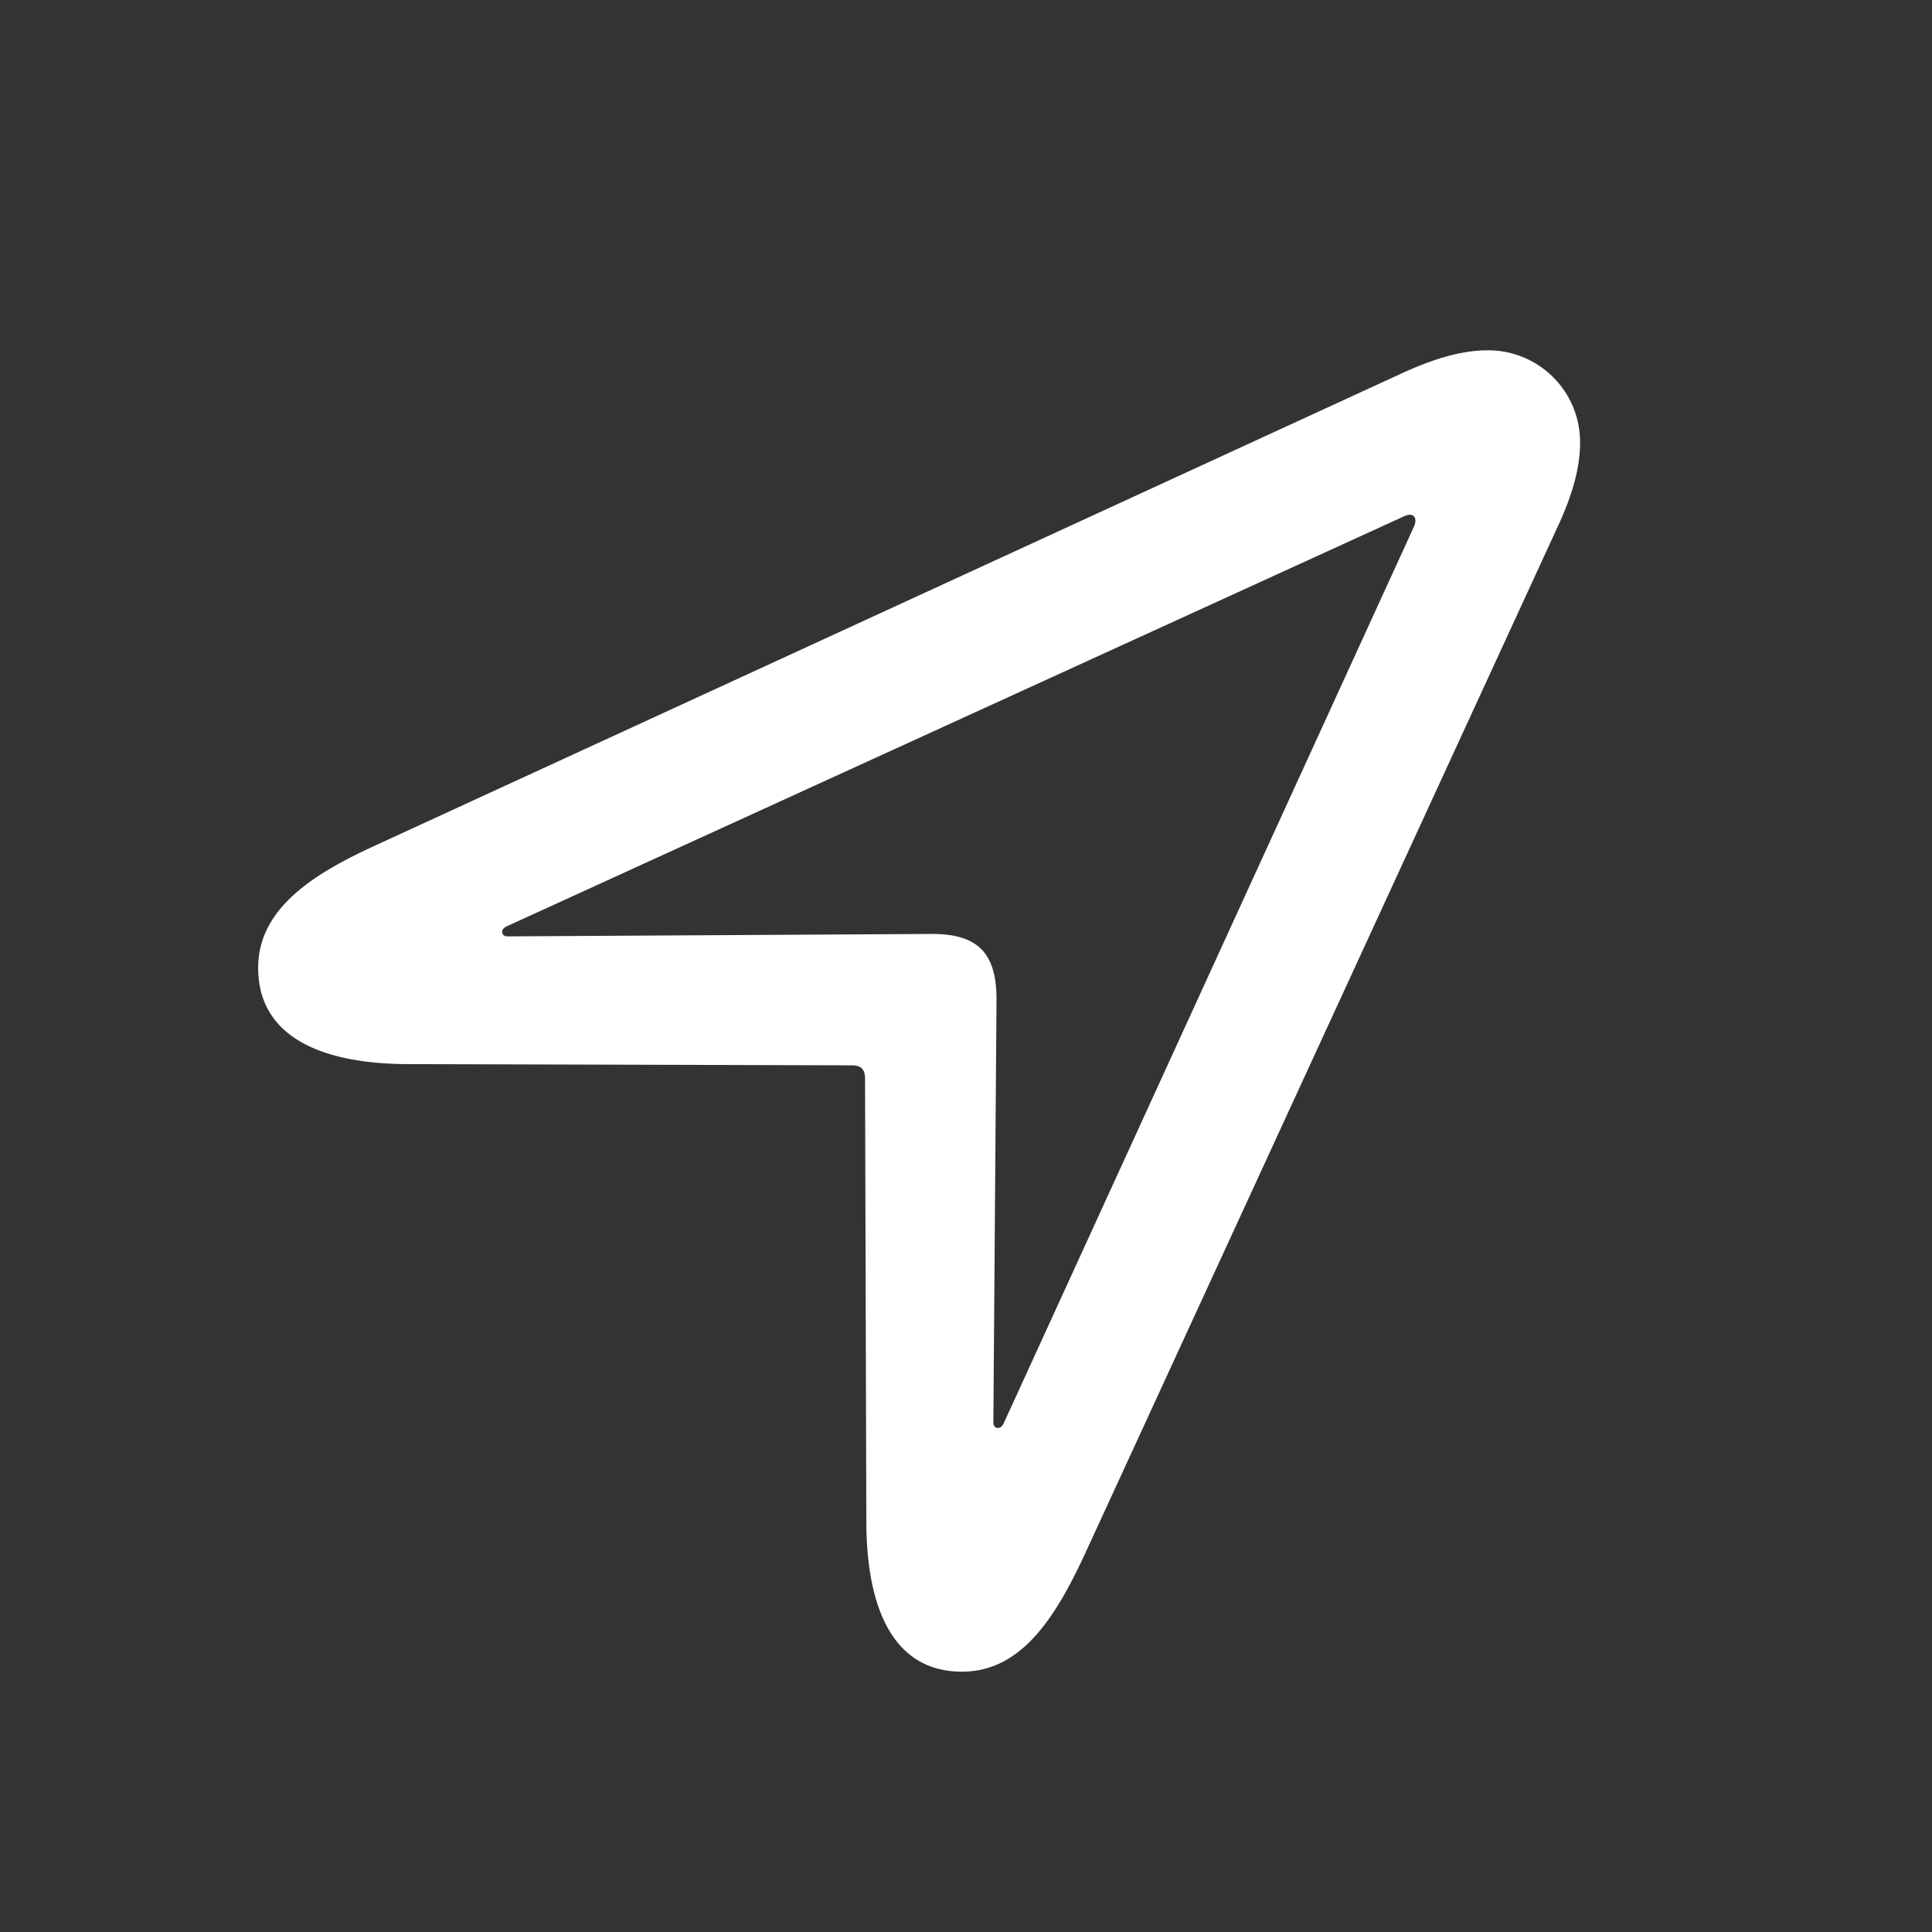 <svg width="24" height="24" viewBox="0 0 24 24" xmlns="http://www.w3.org/2000/svg">
    <rect x="0" y="0" width="24" height="24" fill="#333333" stroke="none"/>
    <g fill="none" fill-rule="evenodd">
        <path d="M0 0h24v24H0z"/>
        <path d="M11.95 20.766c.741 0 1.163-.68 1.523-1.453l5.875-12.766c.18-.383.28-.734.28-1.04a1.14 1.14 0 0 0-1.155-1.155c-.305 0-.657.101-1.047.28L4.668 10.5c-.75.344-1.461.773-1.461 1.523 0 .875.82 1.196 1.875 1.196l5.492.015c.125 0 .172.047.172.172l.016 5.492c0 1.024.304 1.868 1.187 1.868zm.39-3.094.039-5.258c0-.578-.234-.82-.828-.812l-5.25.03c-.07 0-.094-.085-.008-.124l11.148-5.094c.118-.055.172.016.125.125l-5.101 11.149c-.04.078-.125.062-.125-.016z" fill="#FFF" fill-rule="nonzero"/>
    </g>
</svg>
